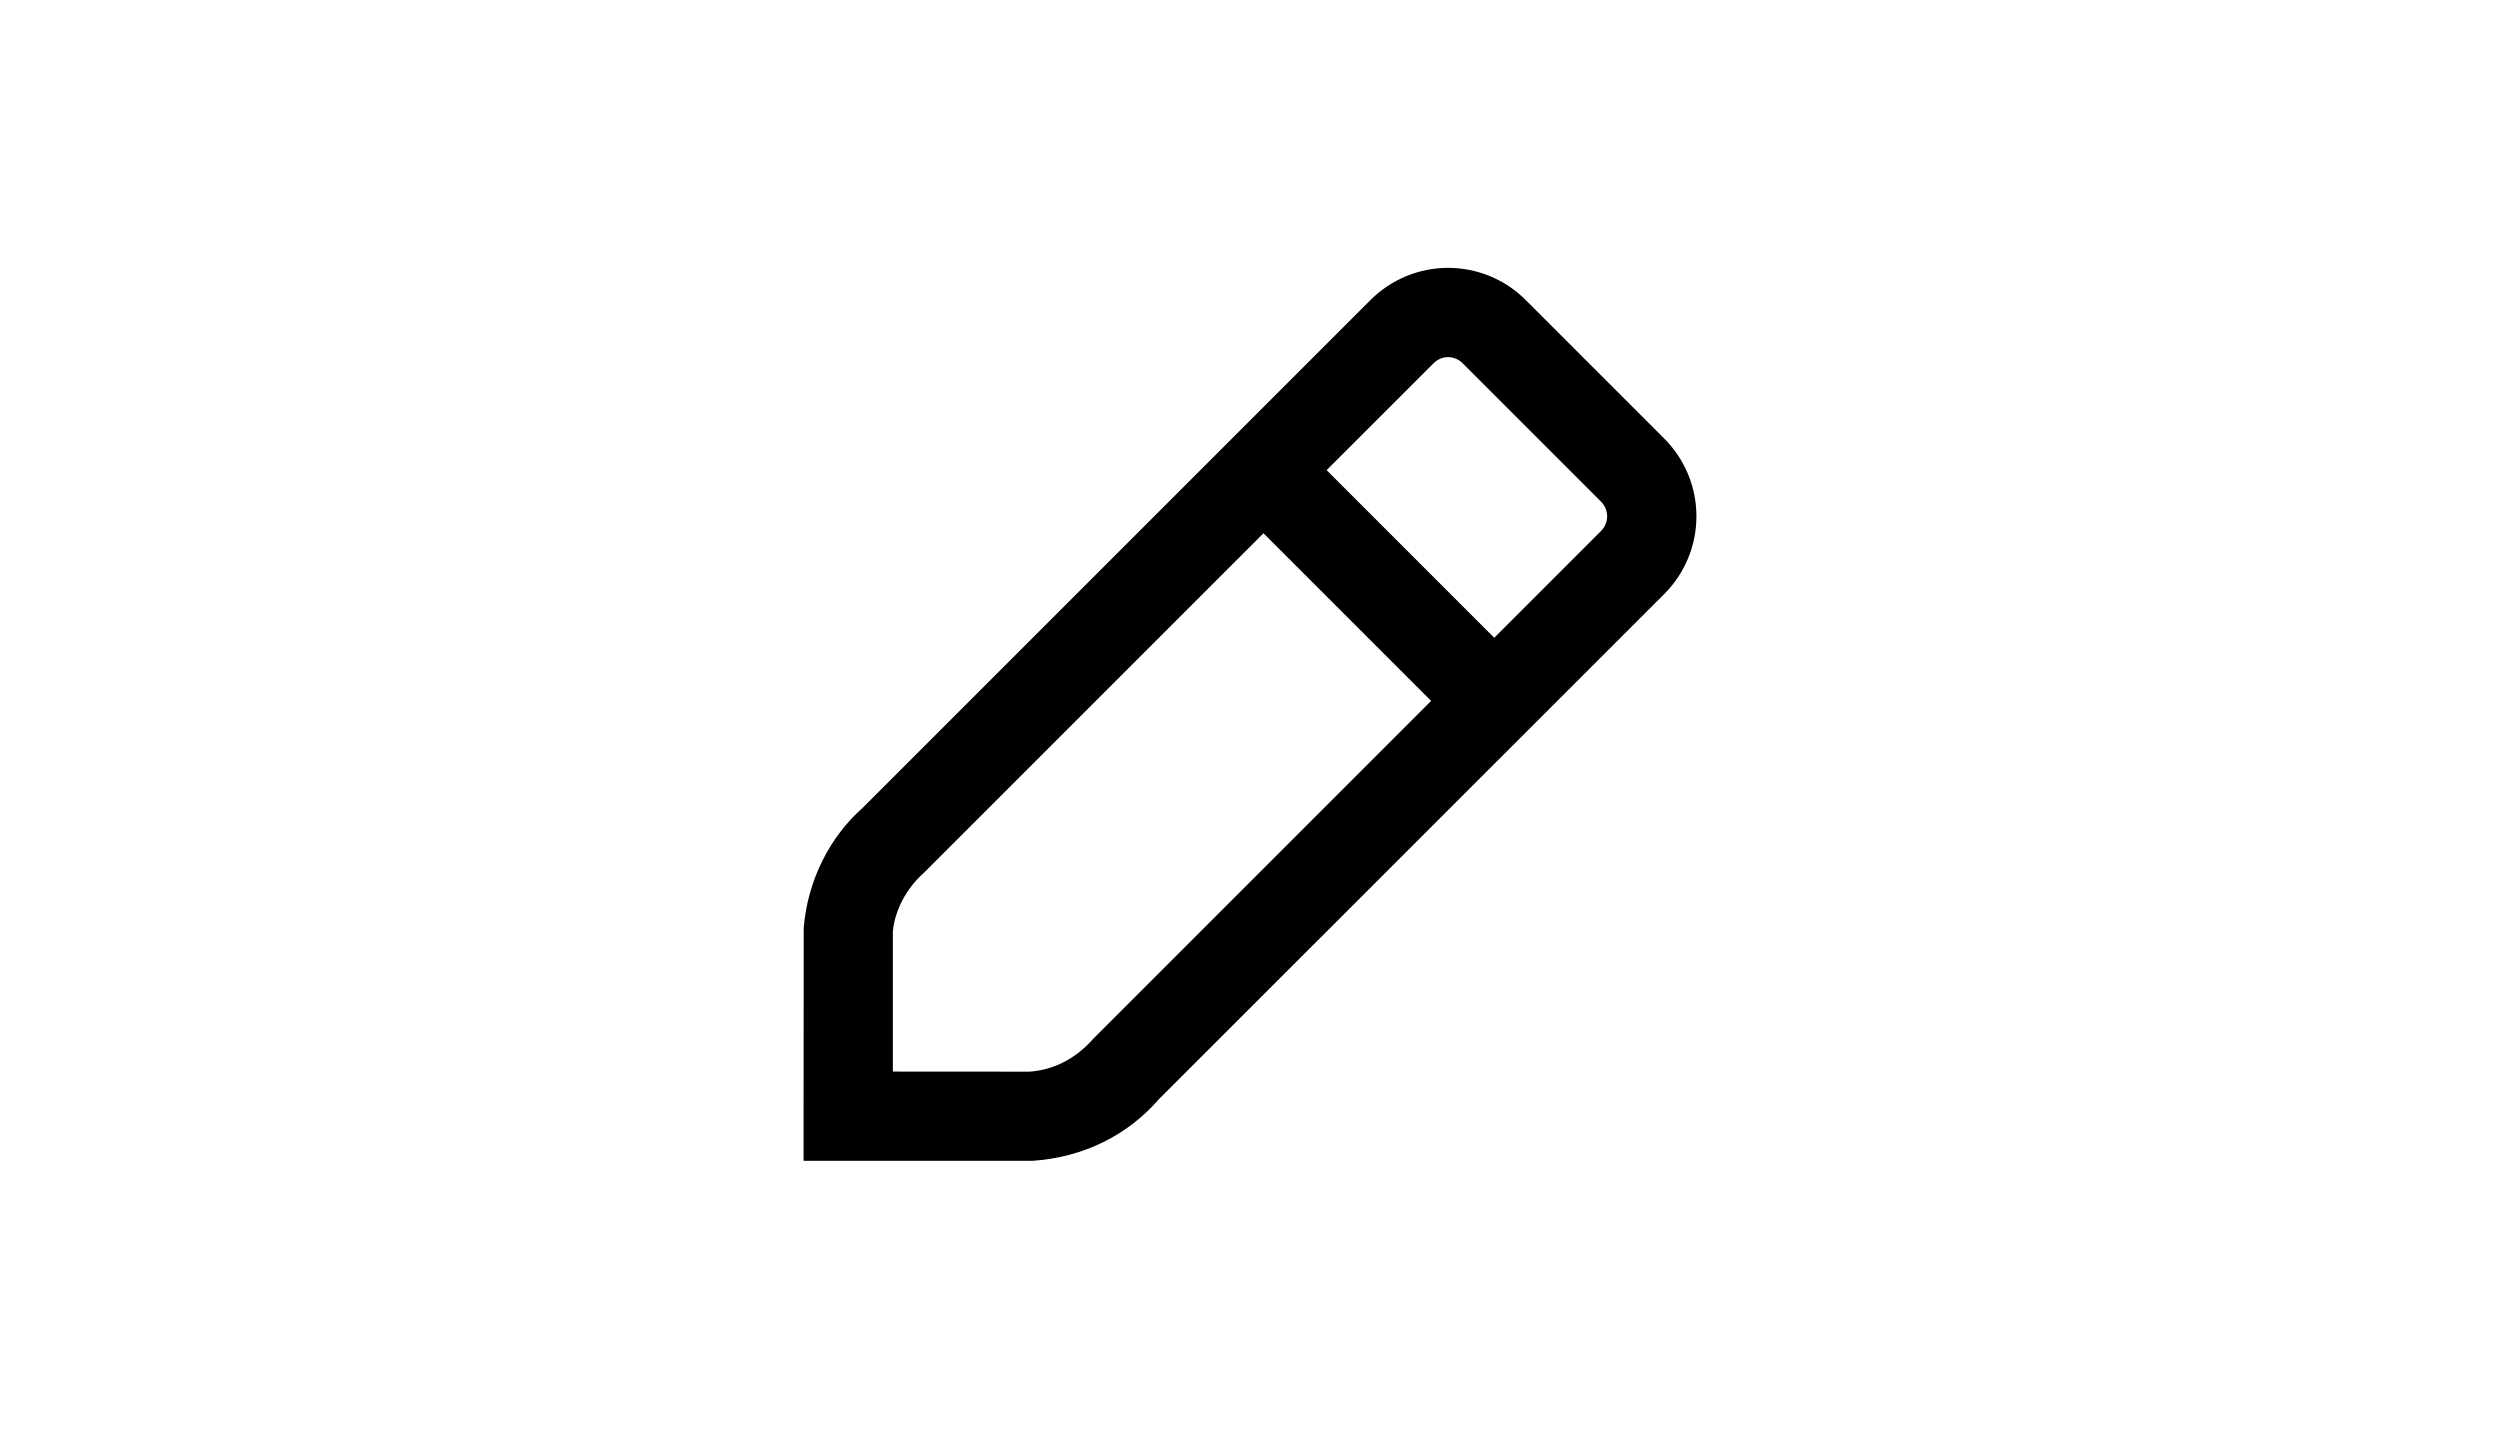 <svg width="56" height="32" viewBox="0 0 56 32" fill="none" xmlns="http://www.w3.org/2000/svg">
<path fill-rule="evenodd" clip-rule="evenodd" d="M32.437 6C33.092 6 33.72 6.261 34.178 6.723L37.279 9.824C37.741 10.286 38 10.912 38 11.565C38 12.218 37.741 12.844 37.279 13.306L25.957 24.624C25.259 25.43 24.269 25.924 23.135 26.002H18V25.002L18.003 20.787C18.088 19.733 18.579 18.752 19.326 18.093L30.695 6.725C31.156 6.261 31.783 6 32.437 6ZM23.064 24.005C23.598 23.967 24.096 23.718 24.495 23.262L32.057 15.7L28.302 11.945L20.696 19.55C20.291 19.908 20.04 20.409 20 20.868V24.003L23.064 24.005ZM29.717 10.531L33.471 14.286L35.865 11.892C35.951 11.805 36 11.688 36 11.565C36 11.443 35.951 11.325 35.865 11.239L32.761 8.135C32.675 8.049 32.559 8 32.437 8C32.316 8 32.199 8.049 32.114 8.135L29.717 10.531Z" fill="black"/>
</svg>

